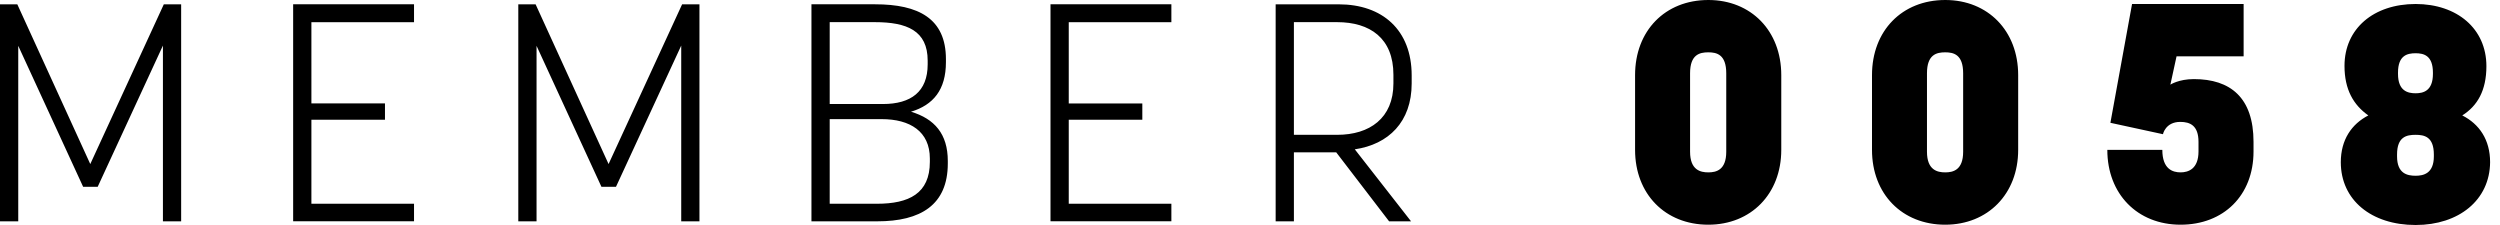 <?xml version="1.0" encoding="UTF-8" standalone="no"?><svg width="100" height="9" viewBox="0 0 100 9" xmlns="http://www.w3.org/2000/svg"><title>MEMBER 0058</title><path d="M3.907 7.473l2.61-5.65v7.03h.729V.172h-.693l-2.942 6.39L.692.172H0v8.68h.73V1.833l2.596 5.64h.581zm8.549-2.684h2.943v-.652h-2.943V.887h4.105V.171h-4.835v8.68h4.835V8.15h-4.105V4.79zm12.183 2.684l2.61-5.65v7.03h.729V.172h-.693l-2.942 6.39-2.919-6.39h-.692v8.68h.73V1.833l2.596 5.64h.581zm7.82 1.38h2.633c1.731 0 2.82-.653 2.82-2.315v-.099c0-1.083-.533-1.687-1.472-1.97.89-.27 1.397-.874 1.397-1.982v-.123c0-1.625-1.1-2.192-2.832-2.192h-2.547v8.68zm4.735-2.512v.135c0 1.268-.84 1.674-2.114 1.674h-1.892V4.765h2.077c1.138 0 1.929.492 1.929 1.576zM33.188.886h1.805c1.274 0 2.114.333 2.114 1.54v.147c0 1.096-.667 1.588-1.793 1.588h-2.126V.886zM42.75 4.79h2.943v-.652H42.75V.887h4.105V.171H42.02v8.68h4.835V8.15H42.75V4.79zm10.7 1.305l2.114 2.758h.878l-2.25-2.88c1.348-.198 2.275-1.096 2.275-2.635v-.32c0-1.823-1.175-2.845-2.918-2.845h-2.523v8.68h.73V6.094h1.694zM51.756.886h1.73c1.312 0 2.251.64 2.251 2.106v.345c0 1.39-.952 2.056-2.25 2.056h-1.731V.886zm16.577 8.102c1.707 0 2.918-1.232 2.918-2.992V3.004C71.251 1.231 70.04 0 68.333 0c-1.73 0-2.93 1.231-2.93 3.004v2.992c0 1.76 1.2 2.992 2.93 2.992zm0-6.895c.334 0 .717.086.717.837v3.14c0 .738-.408.825-.717.825s-.73-.087-.73-.825V2.93c0-.75.384-.837.73-.837zm9.476 6.895c1.706 0 2.918-1.232 2.918-2.992V3.004C80.727 1.231 79.515 0 77.81 0c-1.731 0-2.93 1.231-2.93 3.004v2.992c0 1.76 1.199 2.992 2.93 2.992zm0-6.895c.334 0 .717.086.717.837v3.14c0 .738-.408.825-.717.825-.31 0-.73-.087-.73-.825V2.93c0-.75.384-.837.73-.837zm8.684 3.903h-2.2c0 1.76 1.199 2.992 2.93 2.992 1.719 0 2.918-1.17 2.918-2.93v-.382c0-1.773-.927-2.512-2.386-2.512-.606 0-.94.222-.94.222l.247-1.133h2.683V.16h-4.463l-.866 4.752 2.102.456s.099-.492.692-.492c.396 0 .73.147.73.8v.381c0 .702-.408.838-.717.838-.322 0-.73-.136-.73-.9zM96.624 9c1.731 0 2.968-.997 2.98-2.512 0-.898-.432-1.526-1.113-1.871.606-.382.965-.997.965-1.97 0-1.502-1.175-2.487-2.832-2.487-1.681 0-2.844.985-2.844 2.475 0 .948.359 1.563.953 1.982-.668.345-1.101.973-1.101 1.871C93.632 8.003 94.856 9 96.624 9zm0-3.607c.347 0 .73.073.73.788v.073c0 .69-.42.776-.73.776-.334 0-.742-.086-.742-.776v-.073c0-.715.384-.788.742-.788zm0-3.263c.322 0 .693.086.693.776v.049c0 .69-.396.776-.693.776-.309 0-.704-.087-.704-.776v-.05c0-.689.37-.775.704-.775z" fill="#000" fill-rule="evenodd"/></svg>
